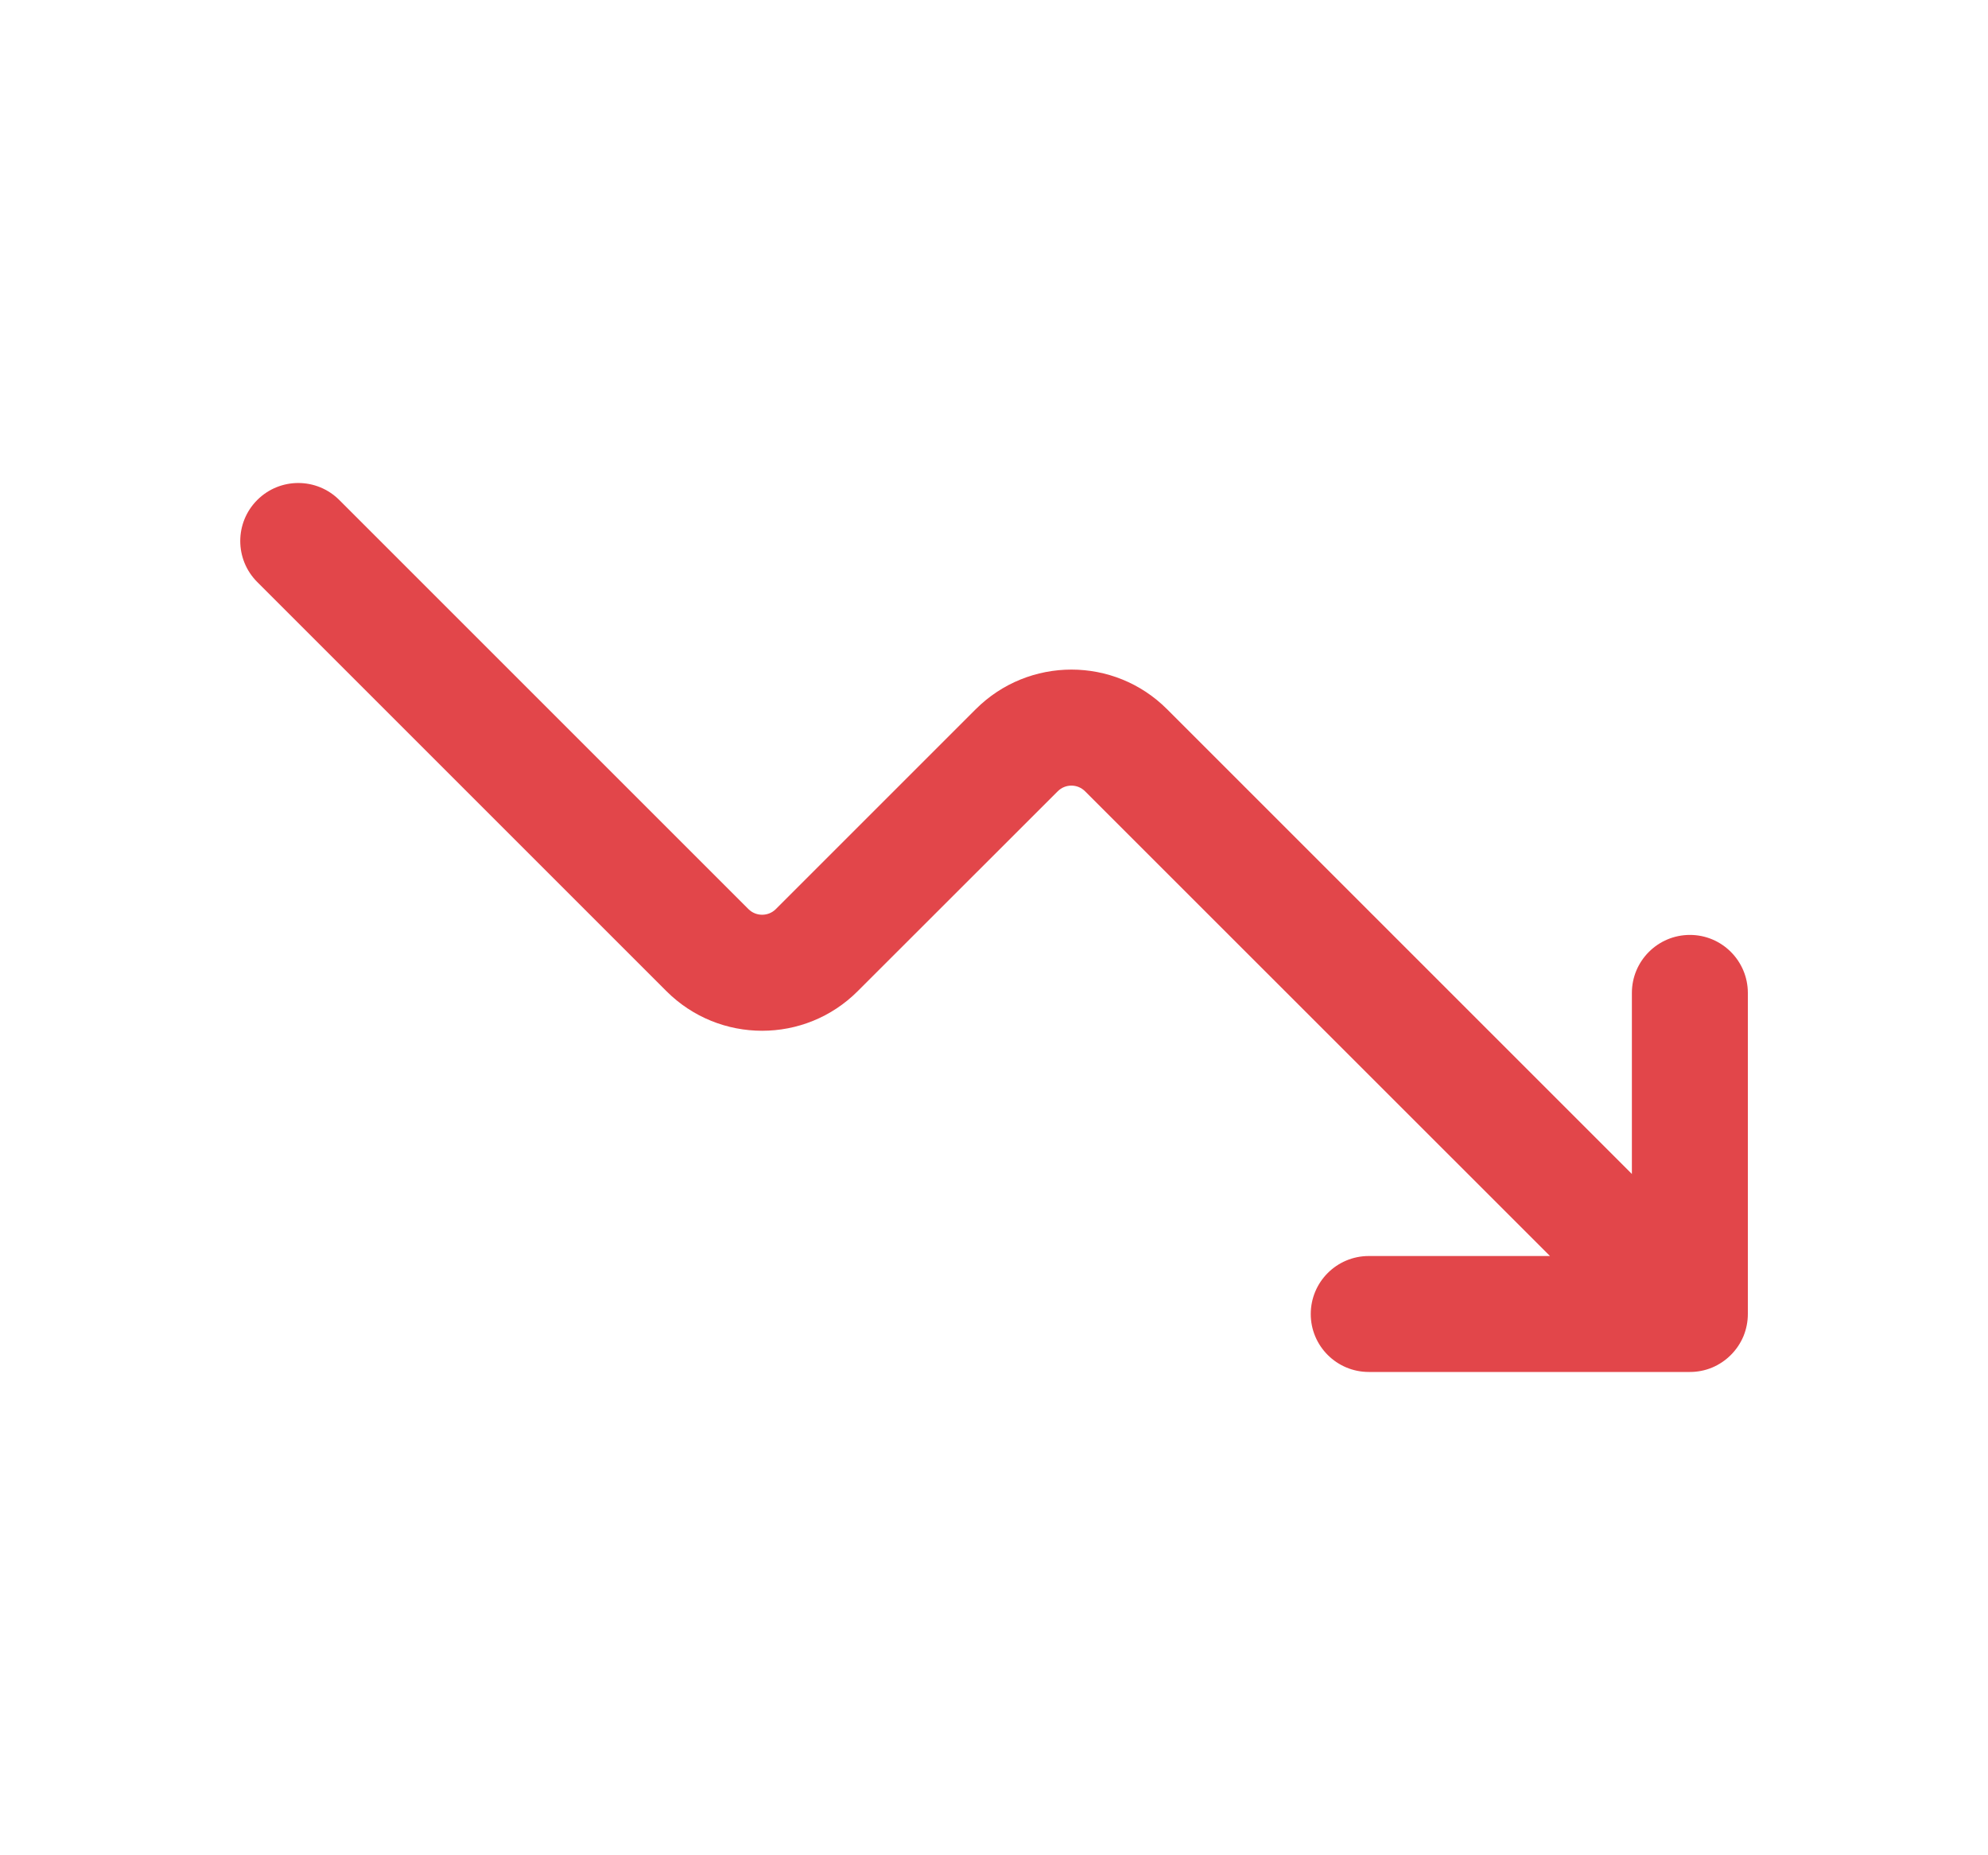 <svg width="15" height="14" viewBox="0 0 15 14" fill="none" xmlns="http://www.w3.org/2000/svg">
<path d="M13.188 9.915C13.188 9.972 13.177 10.029 13.155 10.083C13.11 10.19 13.025 10.275 12.918 10.32C12.865 10.342 12.808 10.353 12.751 10.353H10.328C10.086 10.353 9.89 10.157 9.89 9.916C9.89 9.674 10.086 9.478 10.328 9.478H11.695L8.187 5.971C8.13 5.914 8.038 5.914 7.981 5.971L6.472 7.479C6.074 7.878 5.427 7.878 5.028 7.479L1.941 4.392C1.77 4.221 1.77 3.944 1.941 3.773C2.112 3.602 2.389 3.602 2.56 3.773L5.647 6.86C5.704 6.917 5.797 6.917 5.854 6.86L7.362 5.352C7.761 4.953 8.408 4.953 8.806 5.352L12.313 8.859V7.493C12.313 7.251 12.509 7.055 12.751 7.055C12.992 7.055 13.188 7.251 13.188 7.493V9.915Z" fill="#E2464A"/>
</svg>
